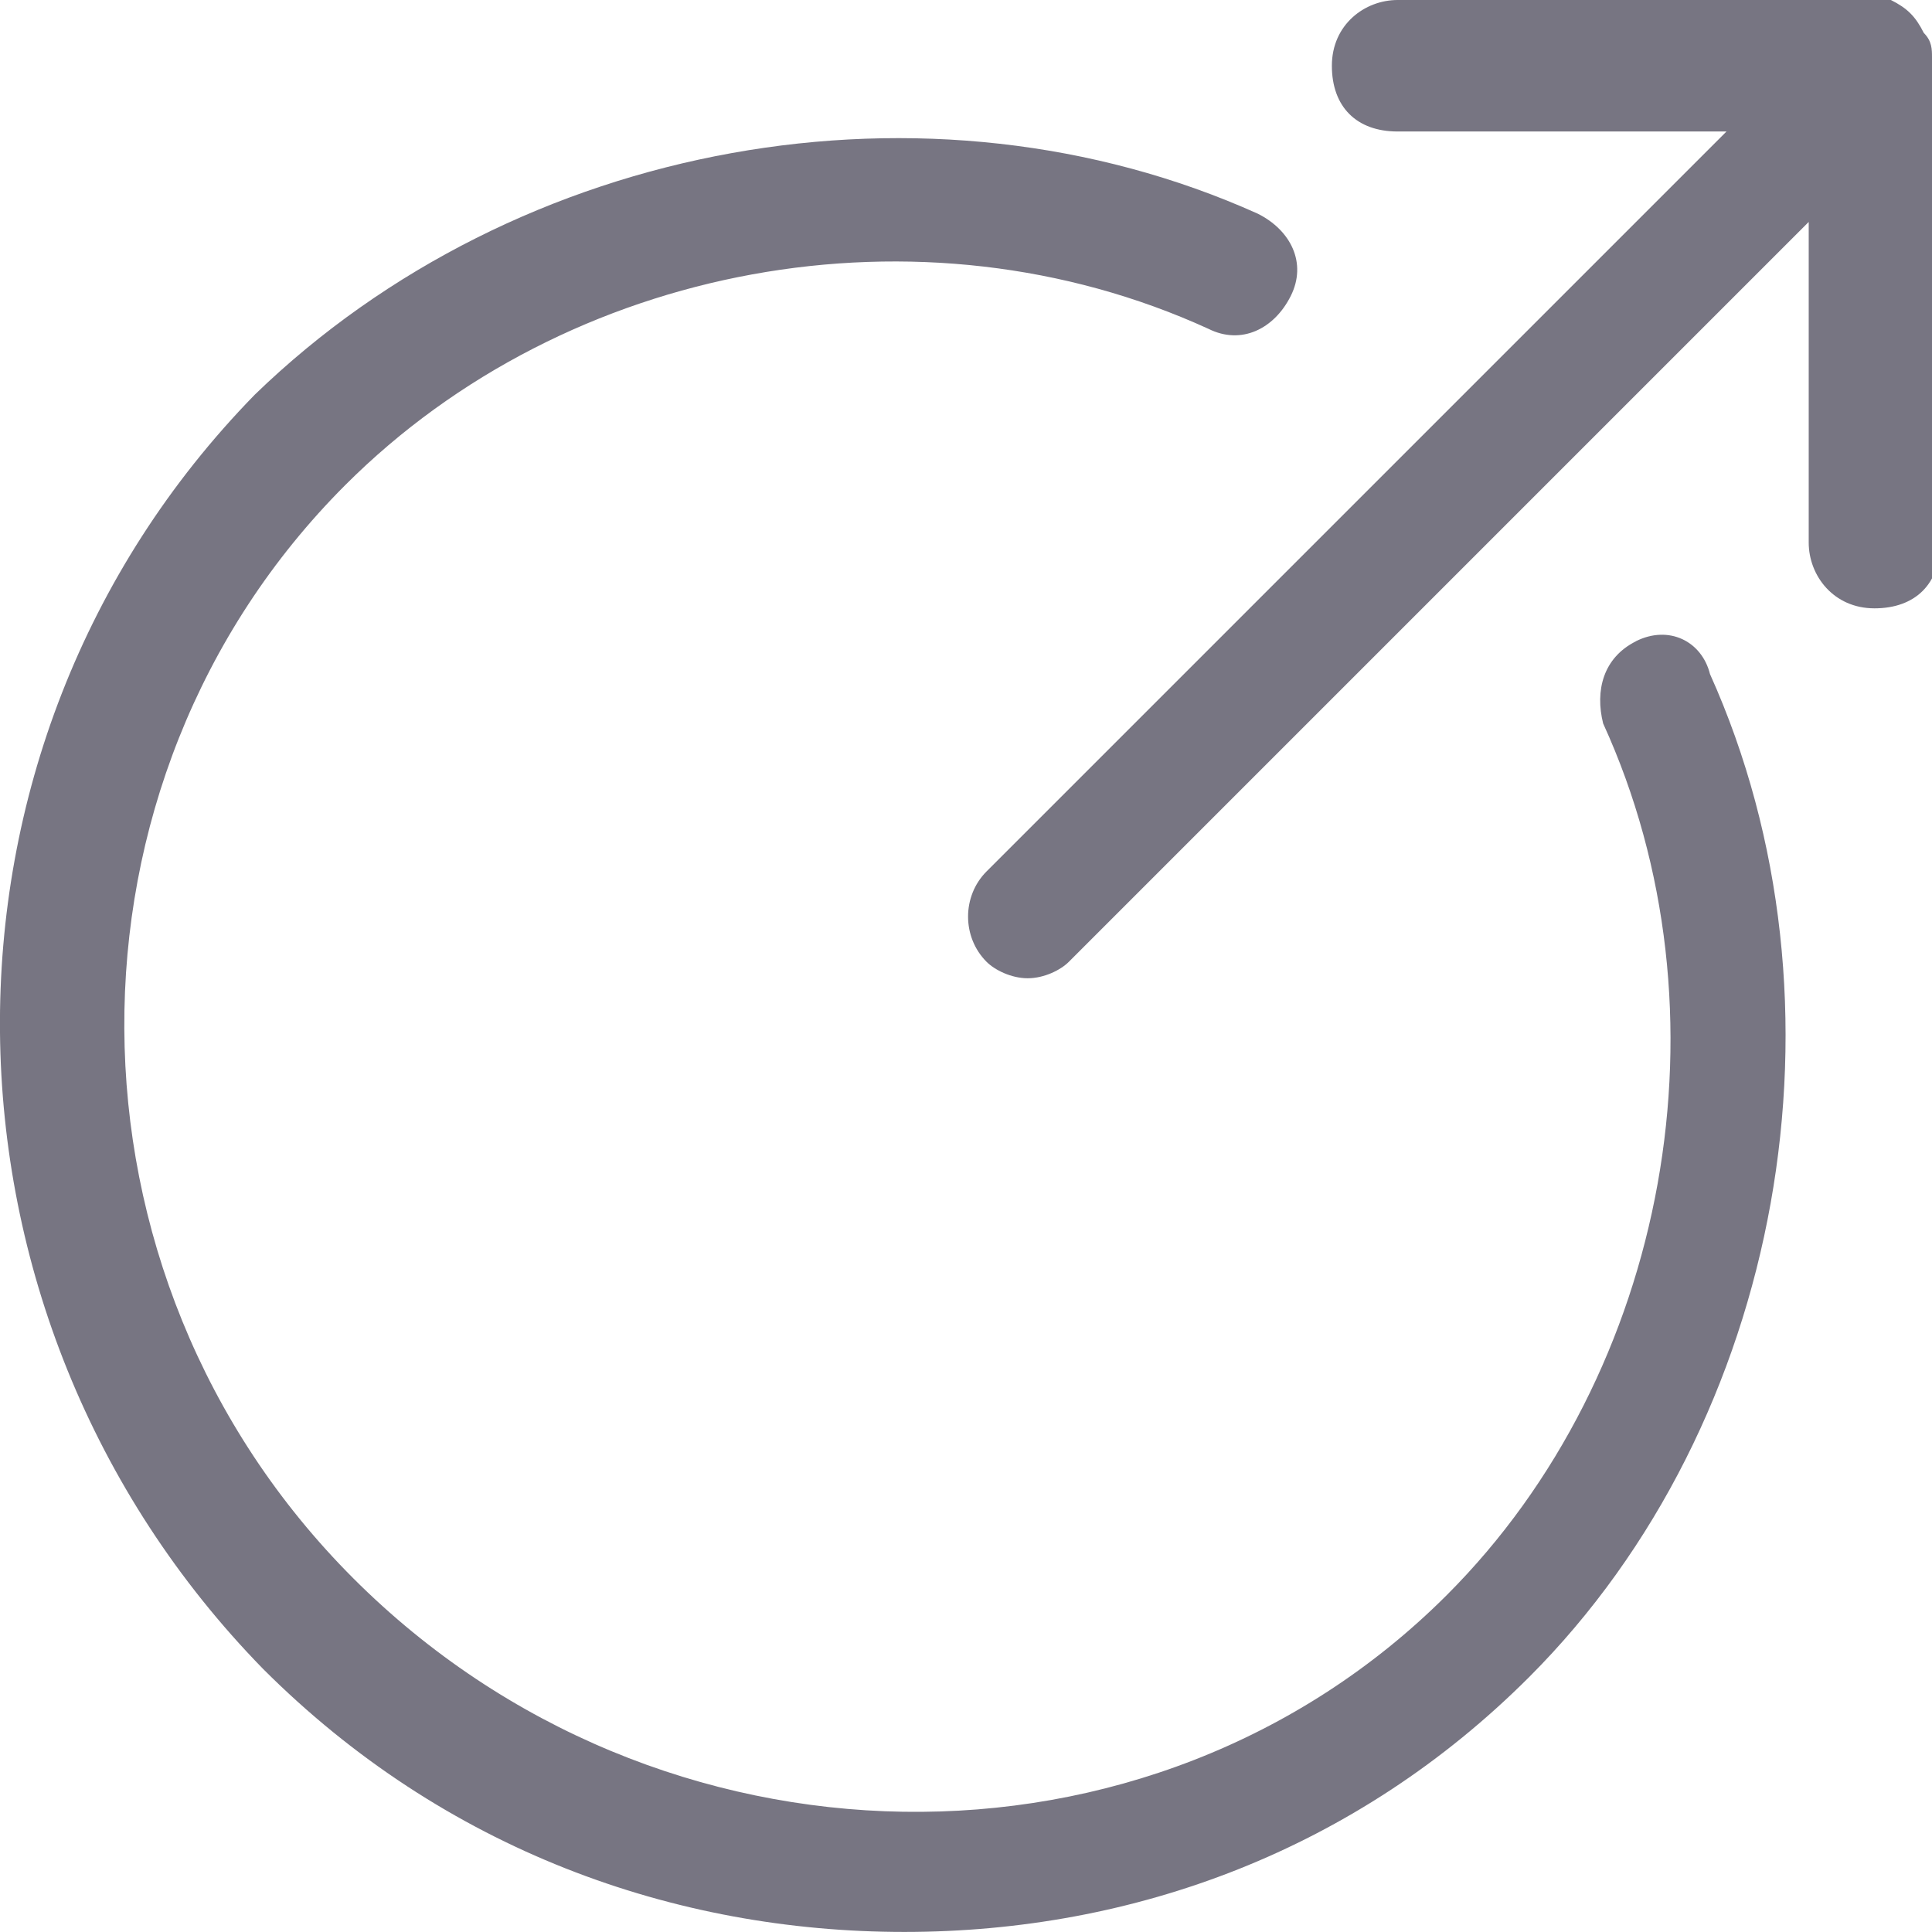 <?xml version="1.0" encoding="utf-8"?>
<!-- Generated by IcoMoon.io -->
<!DOCTYPE svg PUBLIC "-//W3C//DTD SVG 1.1//EN" "http://www.w3.org/Graphics/SVG/1.1/DTD/svg11.dtd">
<svg version="1.1" xmlns="http://www.w3.org/2000/svg" xmlns:xlink="http://www.w3.org/1999/xlink" width="32" height="32" viewBox="0 0 32 32">
<path fill="#777582" d="M27.098 10.621c-0.545 0.272-0.681 0.817-0.545 1.362 2.179 4.766 1.089 10.757-2.587 14.434-4.902 4.902-13.072 4.766-18.111-0.272s-5.038-13.209-0.136-18.111c3.677-3.677 9.532-4.766 14.298-2.587 0.545 0.272 1.089 0 1.362-0.545s0-1.089-0.545-1.362c-5.447-2.451-12.255-1.226-16.613 2.996-5.719 5.855-5.583 15.251 0.136 21.106 2.996 2.996 6.809 4.357 10.621 4.357s7.489-1.362 10.349-4.221c4.221-4.221 5.447-11.166 2.996-16.613-0.136-0.545-0.681-0.817-1.226-0.545z"></path>
<path fill="#777582" d="M32 0.953c0-0.136 0-0.272-0.136-0.408-0.136-0.272-0.272-0.408-0.545-0.545-0.136 0-0.136 0-0.272 0 0 0 0 0-0.136 0 0 0 0 0 0 0h-7.762c-0.545 0-1.089 0.408-1.089 1.089s0.409 1.089 1.089 1.089h5.447l-12.255 12.255c-0.409 0.409-0.409 1.089 0 1.498 0.136 0.136 0.409 0.272 0.681 0.272s0.545-0.136 0.681-0.272l12.255-12.255v5.311c0 0.545 0.409 1.089 1.089 1.089s1.089-0.409 1.089-1.089l-0.136-8.034c0 0 0 0 0 0z"></path>
</svg>
